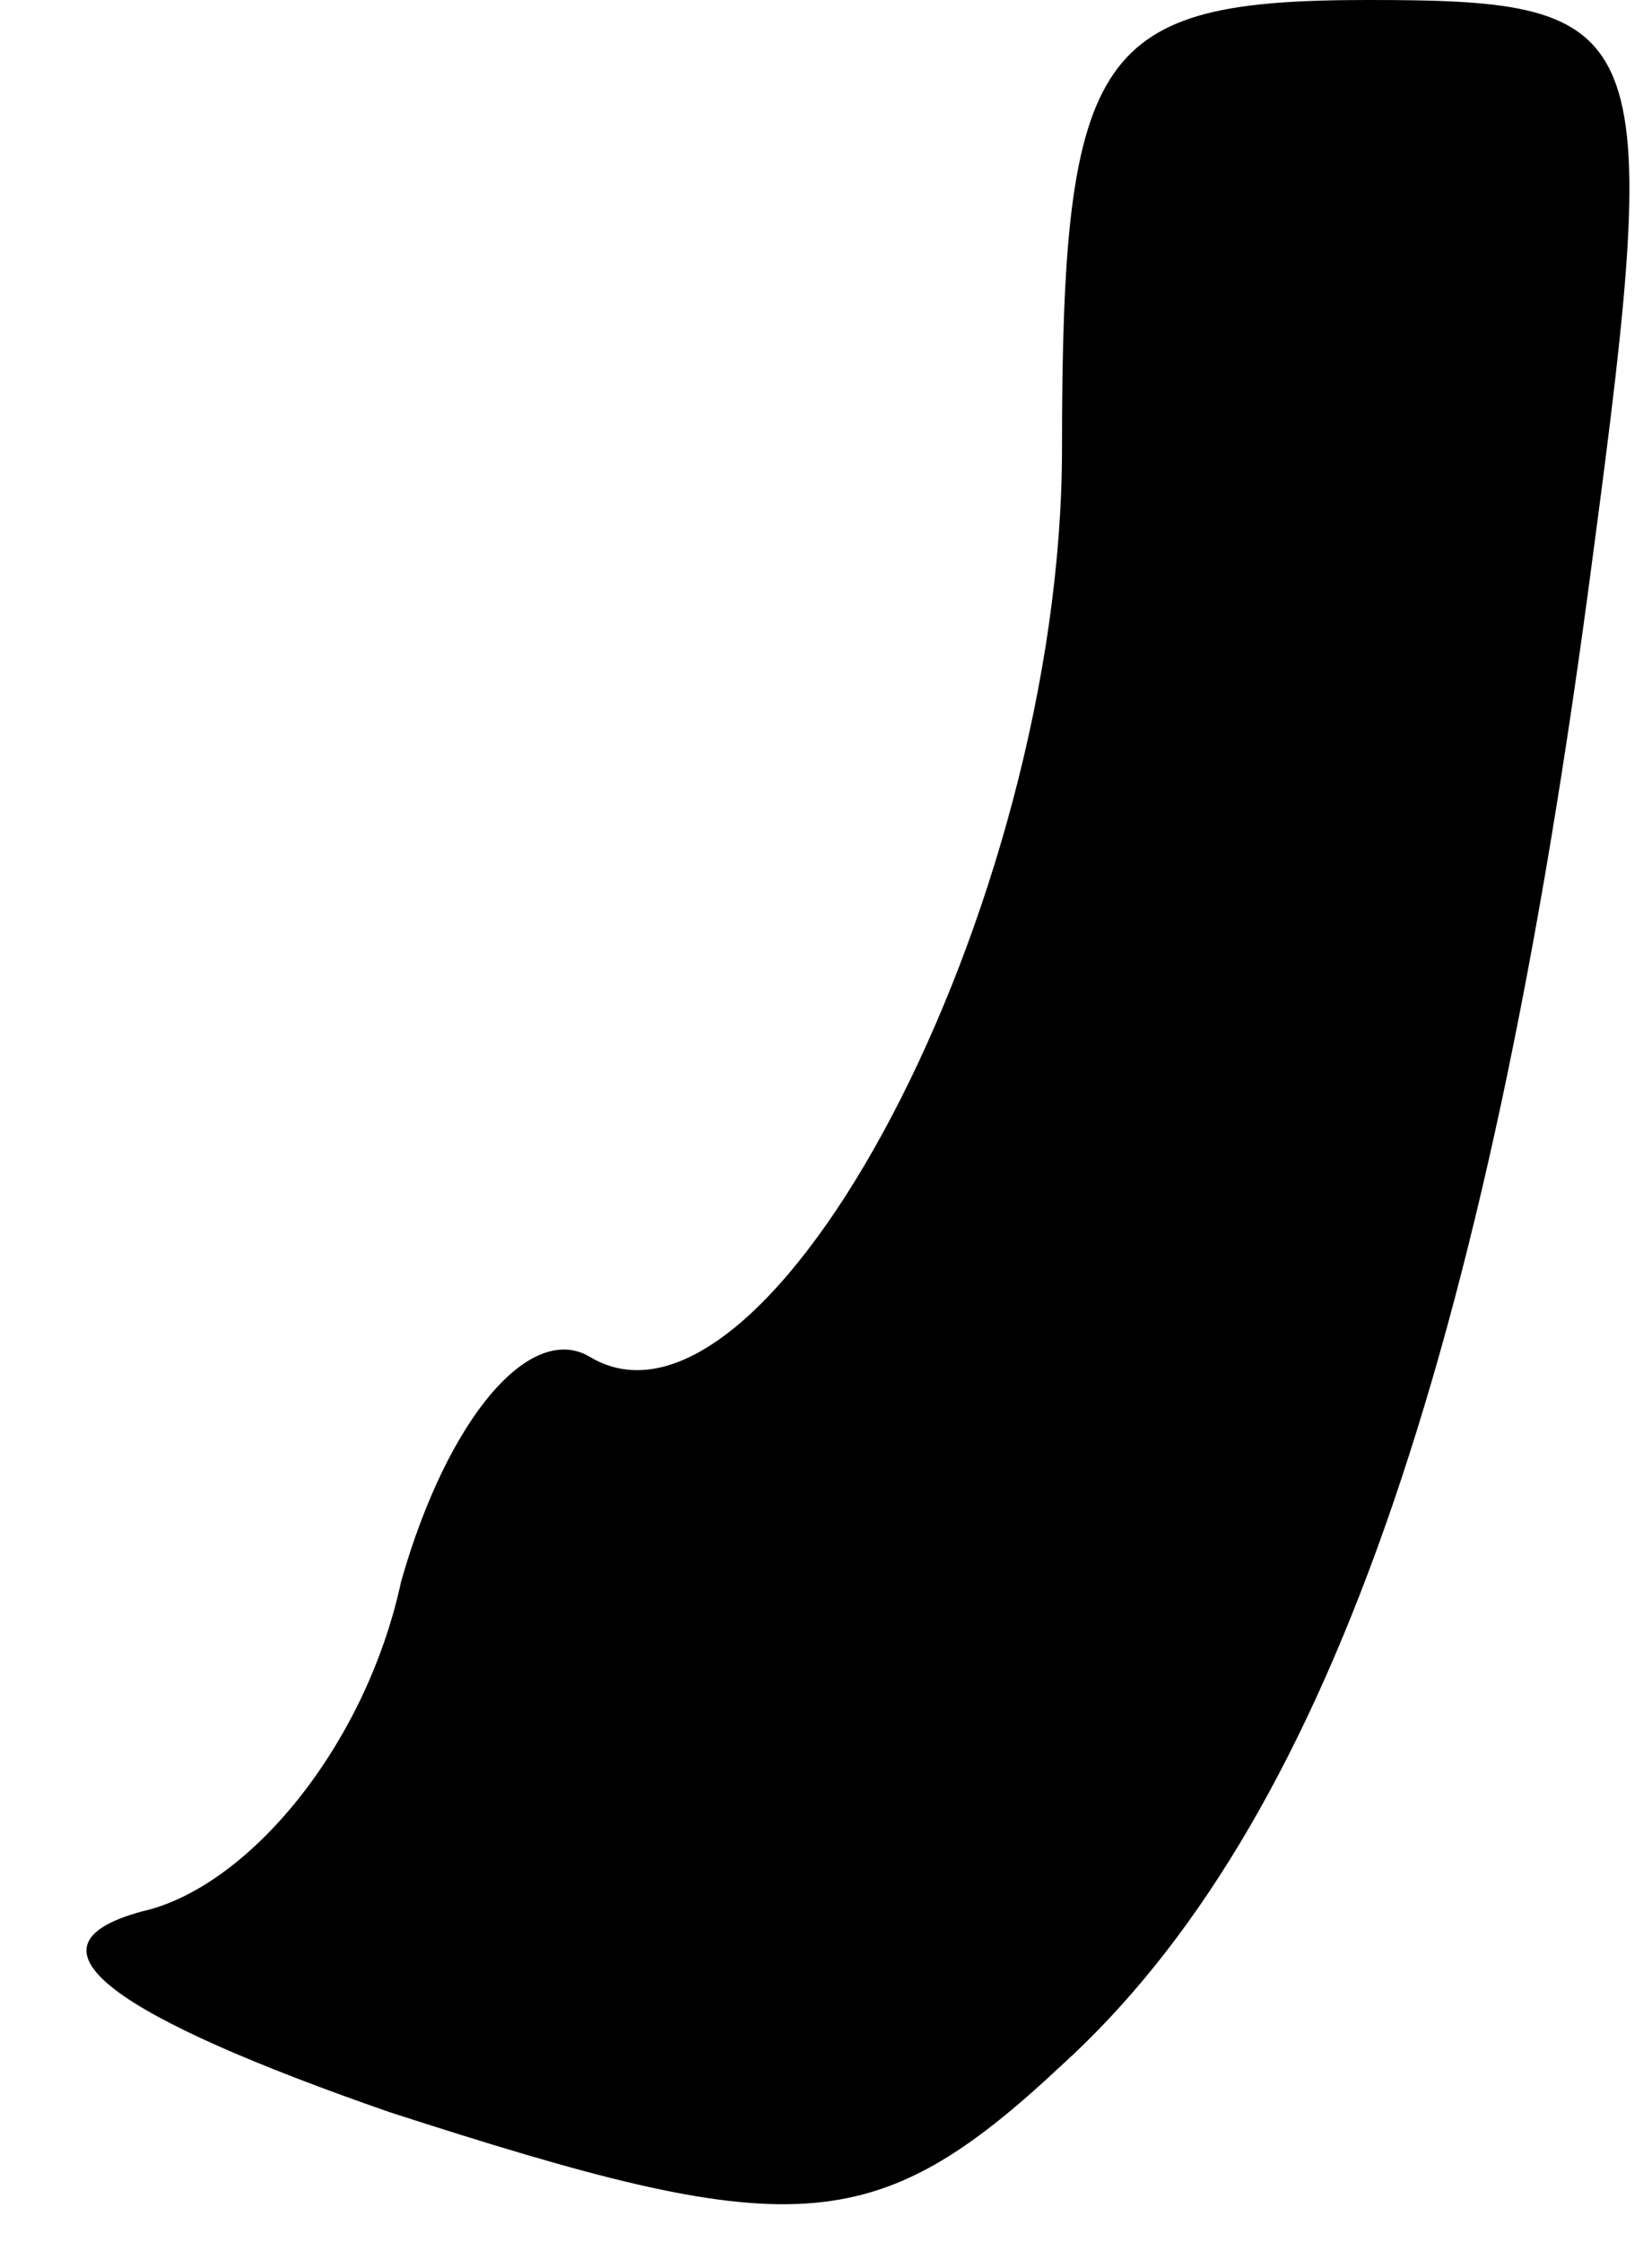 <?xml version="1.0" standalone="no"?>
<!DOCTYPE svg PUBLIC "-//W3C//DTD SVG 20010904//EN"
 "http://www.w3.org/TR/2001/REC-SVG-20010904/DTD/svg10.dtd">
<svg version="1.0" xmlns="http://www.w3.org/2000/svg"
 width="14pt" height="19pt" viewBox="0 0 14 19"
 preserveAspectRatio="xMidYMid meet">
<g transform="translate(0,19) scale(0.1,-0.1)"
fill="#000000" stroke="none">
<path fill="#000000" stroke="none" d="M90 152 c0 -39 -25 -86 -40 -77 -5 3
-12 -5 -16 -19 -3 -14 -13 -26 -22 -28 -11 -3 -2 -9 21 -17 34 -11 41 -11 57
4 22 20 36 59 45 128 6 45 5 47 -19 47 -23 0 -26 -4 -26 -38z"/>
</g>
</svg>
